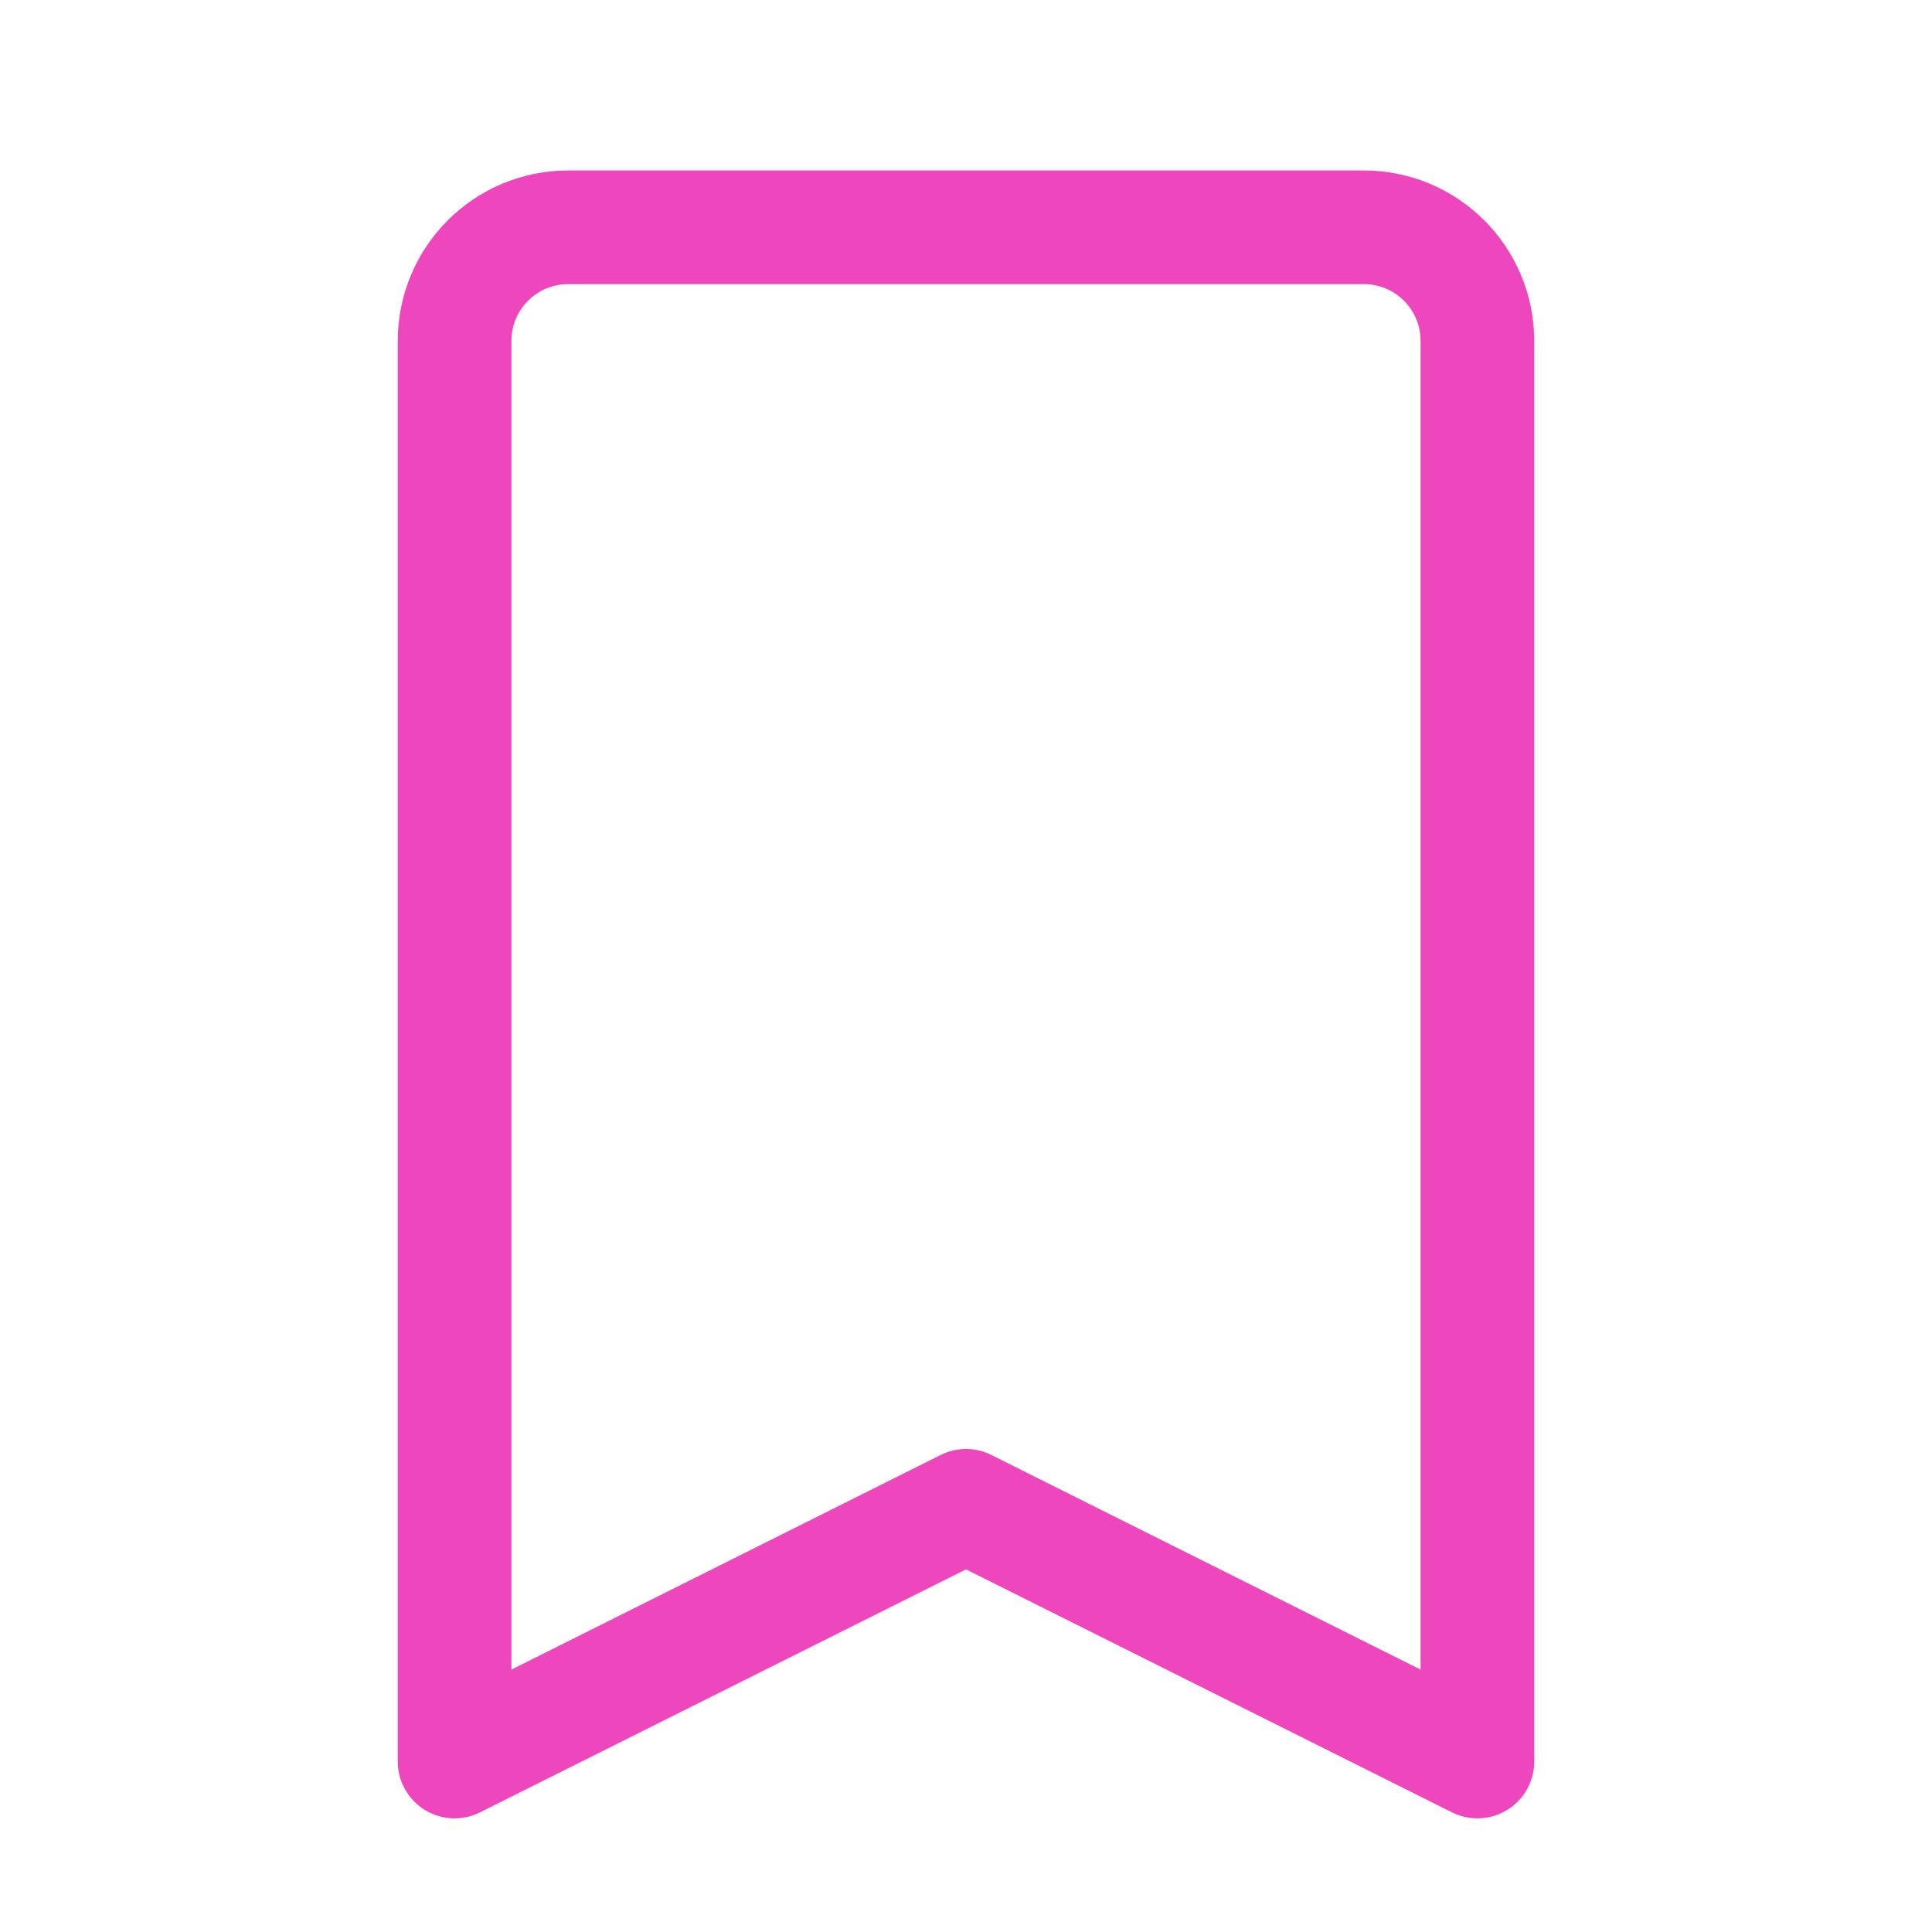 <svg width="34" height="34" viewBox="0 0 34 34" fill="none" xmlns="http://www.w3.org/2000/svg">
<path d="M24 4H10C8.895 4 8 4.895 8 6V31L17 26.5L26 31V6C26 4.895 25.105 4 24 4Z" stroke="#EE46BC" stroke-width="2" stroke-linecap="round" stroke-linejoin="round"/>
</svg>
